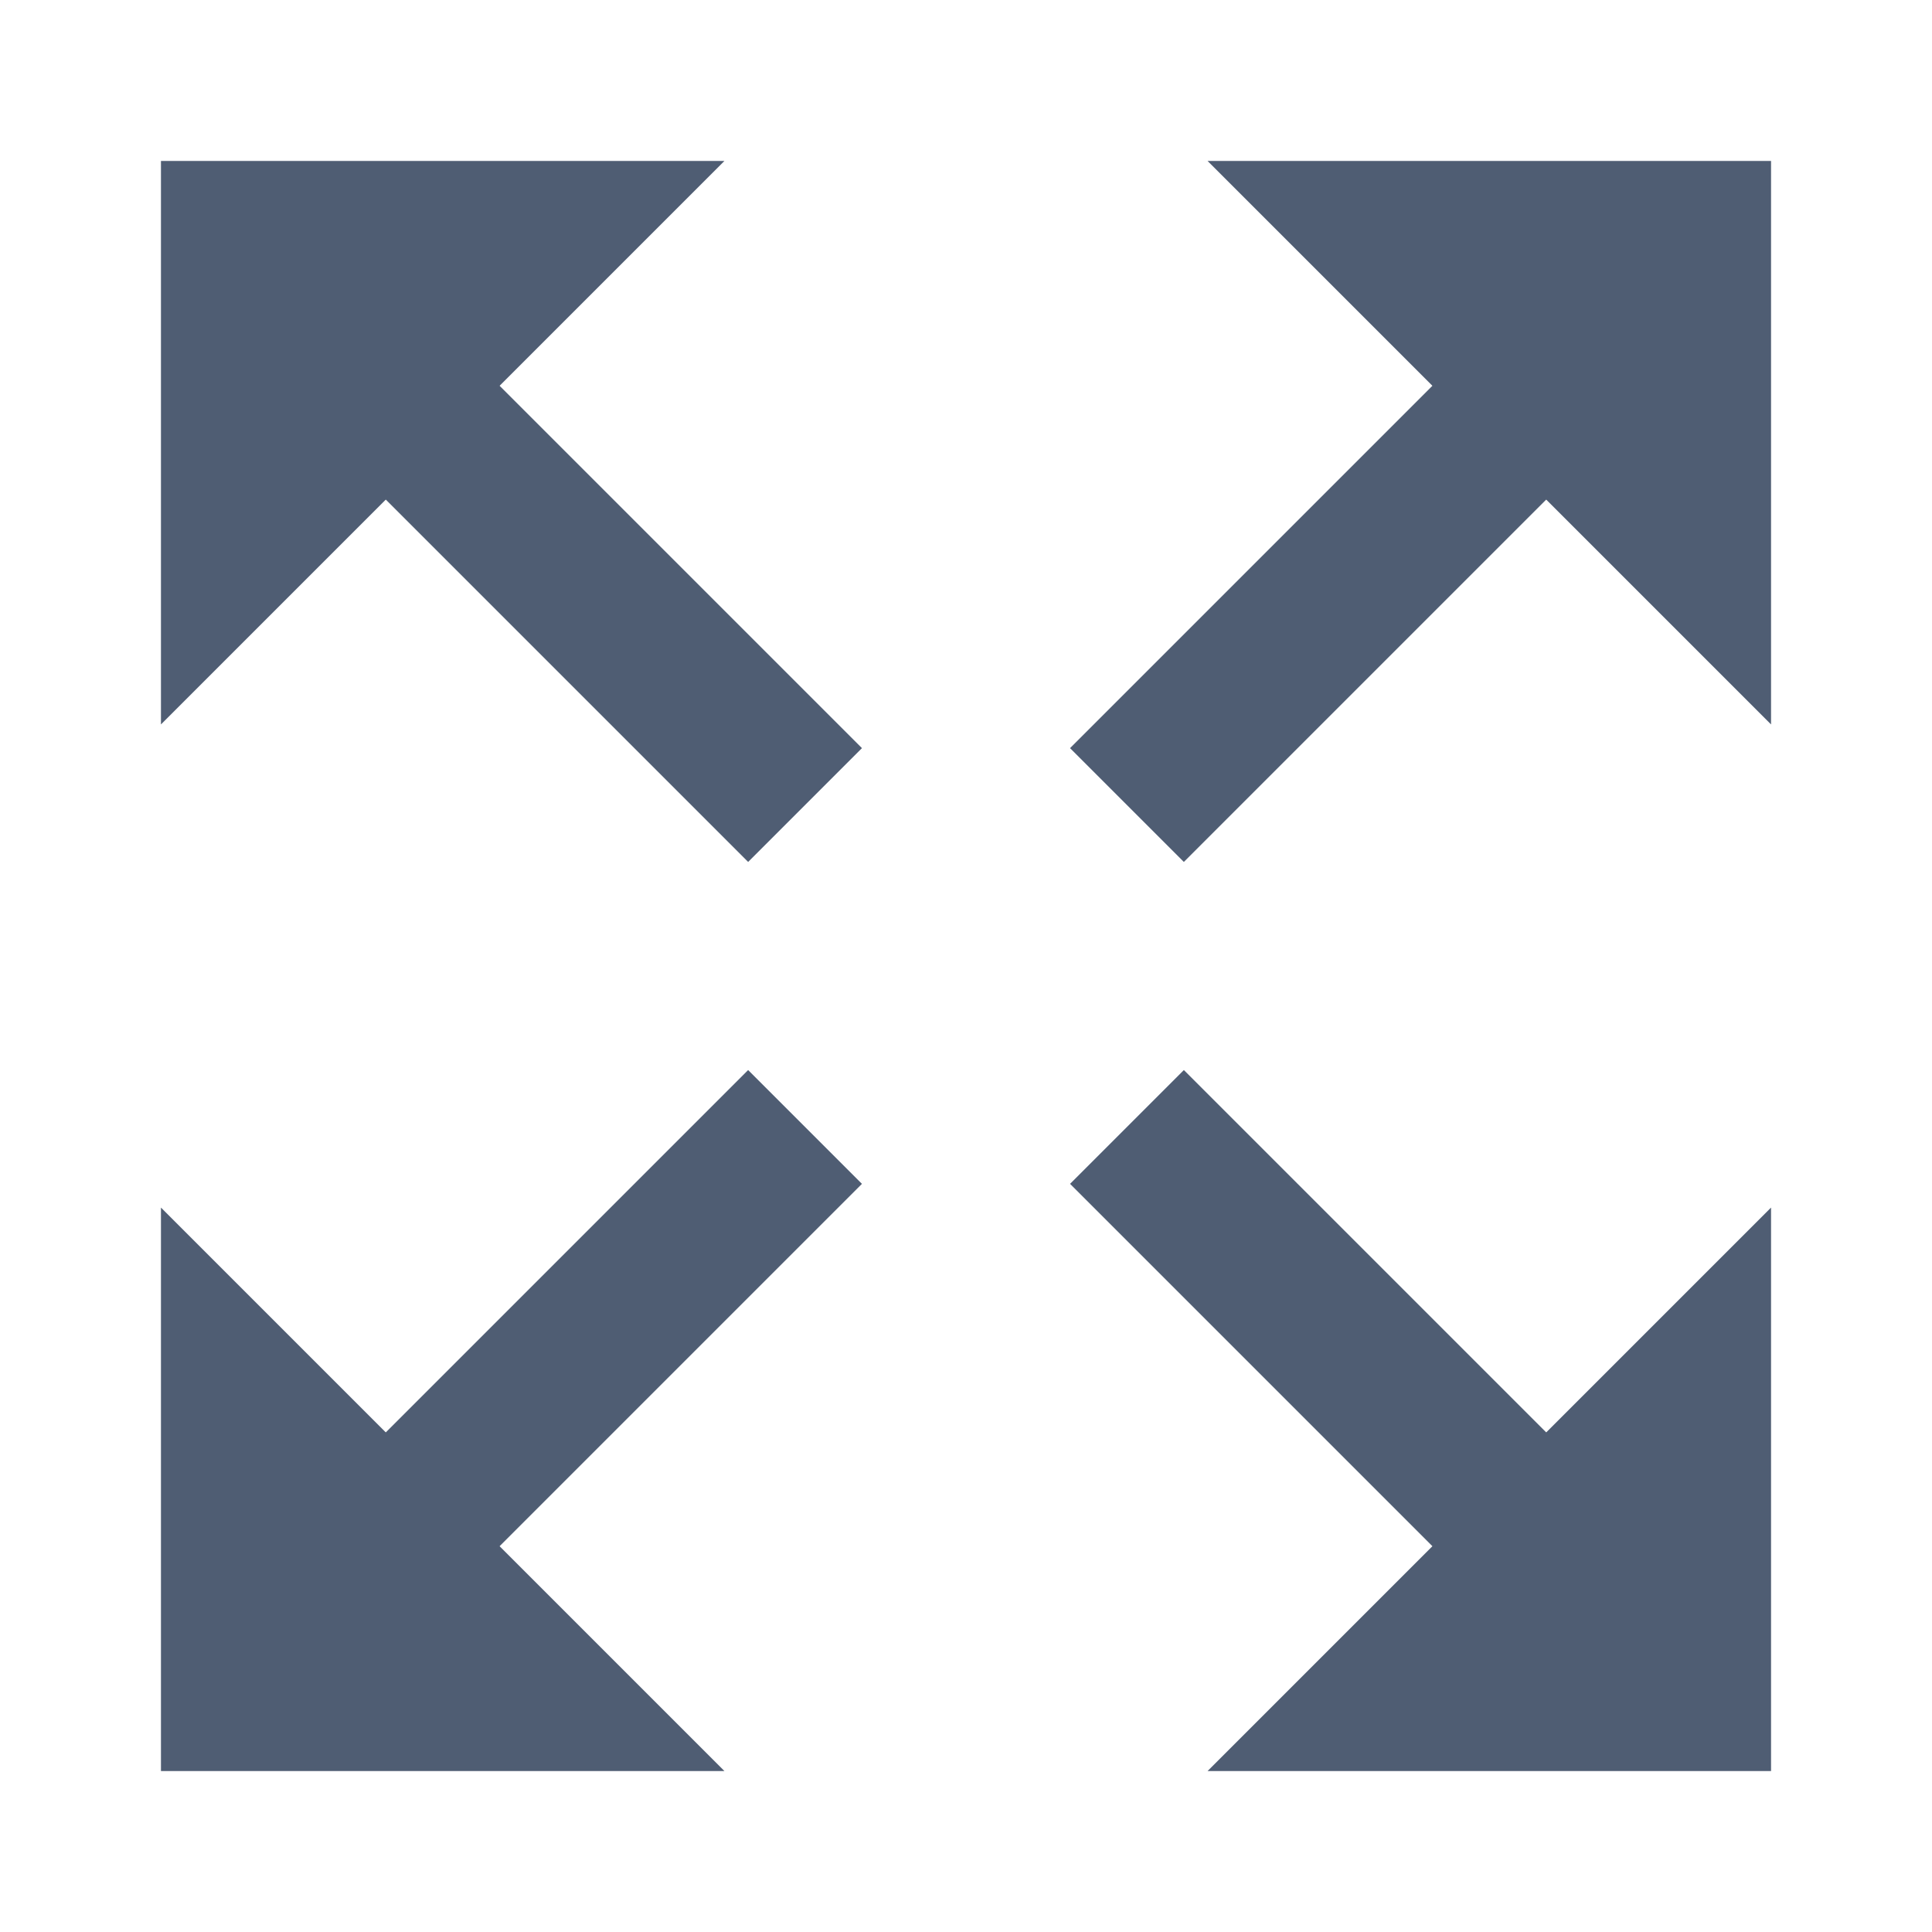 <?xml version="1.0" encoding="UTF-8" standalone="no"?>
<!-- Created with Inkscape (http://www.inkscape.org/) -->

<svg
   xmlns:dc="http://purl.org/dc/elements/1.1/"
   xmlns:cc="http://creativecommons.org/ns#"
   xmlns:rdf="http://www.w3.org/1999/02/22-rdf-syntax-ns#"
   xmlns:svg="http://www.w3.org/2000/svg"
   xmlns="http://www.w3.org/2000/svg"
   xmlns:sodipodi="http://sodipodi.sourceforge.net/DTD/sodipodi-0.dtd"
   xmlns:inkscape="http://www.inkscape.org/namespaces/inkscape"
   width="24"
   height="24"
   viewBox="0 0 6.35 6.35"
   version="1.1"
   id="svg8"
   inkscape:version="0.92.3 (2405546, 2018-03-11)"
   sodipodi:docname="maximize.svg"
   inkscape:export-filename="H:\TK\valkyrie\work\eclipse\platform.services\ui\icons\maximize.png"
   inkscape:export-xdpi="96"
   inkscape:export-ydpi="96">
  <defs
     id="defs2" />
  <sodipodi:namedview
     id="base"
     pagecolor="#ffffff"
     bordercolor="#666666"
     borderopacity="1.0"
     inkscape:pageopacity="0.0"
     inkscape:pageshadow="2"
     inkscape:zoom="32.958333"
     inkscape:cx="9.5102254"
     inkscape:cy="11.85431"
     inkscape:document-units="px"
     inkscape:current-layer="layer2"
     showgrid="true"
     units="px"
     inkscape:pagecheckerboard="true"
     inkscape:window-width="1920"
     inkscape:window-height="1017"
     inkscape:window-x="1272"
     inkscape:window-y="-8"
     inkscape:window-maximized="1">
    <inkscape:grid
       type="xygrid"
       id="grid4485" />
  </sodipodi:namedview>
  <g
     inkscape:groupmode="layer"
     id="layer2"
     inkscape:label="eraser 2"
     style="display:inline">
    <g
       id="g832">
      <path
         sodipodi:nodetypes="cc"
         inkscape:connector-curvature="0"
         id="path826"
         d="M 3.704,2.646 5.556,0.794"
         style="fill:none;fill-rule:evenodd;stroke:#4f5d73;stroke-width:0.529;stroke-linecap:butt;stroke-linejoin:miter;stroke-miterlimit:4;stroke-dasharray:none;stroke-opacity:1" />
      <path
         inkscape:connector-curvature="0"
         id="path828"
         d="M 3.969,0.529 H 5.821 V 2.381 Z"
         style="fill:#4f5d73;fill-rule:evenodd;stroke:none;stroke-width:0.265px;stroke-linecap:butt;stroke-linejoin:miter;stroke-opacity:1;fill-opacity:1" />
    </g>
    <g
       transform="matrix(-1,0,0,1,6.35,0)"
       style="display:inline"
       id="g832-6">
      <path
         sodipodi:nodetypes="cc"
         inkscape:connector-curvature="0"
         id="path826-3"
         d="M 3.704,2.646 5.556,0.794"
         style="fill:none;fill-rule:evenodd;stroke:#4f5d73;stroke-width:0.529;stroke-linecap:butt;stroke-linejoin:miter;stroke-miterlimit:4;stroke-dasharray:none;stroke-opacity:1" />
      <path
         inkscape:connector-curvature="0"
         id="path828-1"
         d="M 3.969,0.529 H 5.821 V 2.381 Z"
         style="fill:#4f5d73;fill-opacity:1;fill-rule:evenodd;stroke:none;stroke-width:0.265px;stroke-linecap:butt;stroke-linejoin:miter;stroke-opacity:1" />
    </g>
    <g
       transform="rotate(-180,3.175,3.175)"
       style="display:inline"
       id="g832-6-1">
      <path
         sodipodi:nodetypes="cc"
         inkscape:connector-curvature="0"
         id="path826-3-4"
         d="M 3.704,2.646 5.556,0.794"
         style="fill:none;fill-rule:evenodd;stroke:#4f5d73;stroke-width:0.529;stroke-linecap:butt;stroke-linejoin:miter;stroke-miterlimit:4;stroke-dasharray:none;stroke-opacity:1" />
      <path
         inkscape:connector-curvature="0"
         id="path828-1-8"
         d="M 3.969,0.529 H 5.821 V 2.381 Z"
         style="fill:#4f5d73;fill-opacity:1;fill-rule:evenodd;stroke:none;stroke-width:0.265px;stroke-linecap:butt;stroke-linejoin:miter;stroke-opacity:1" />
    </g>
    <g
       transform="matrix(1,0,0,-1,4.3749997e-8,6.35)"
       style="display:inline"
       id="g832-6-7">
      <path
         sodipodi:nodetypes="cc"
         inkscape:connector-curvature="0"
         id="path826-3-2"
         d="M 3.704,2.646 5.556,0.794"
         style="fill:none;fill-rule:evenodd;stroke:#4f5d73;stroke-width:0.529;stroke-linecap:butt;stroke-linejoin:miter;stroke-miterlimit:4;stroke-dasharray:none;stroke-opacity:1" />
      <path
         inkscape:connector-curvature="0"
         id="path828-1-2"
         d="M 3.969,0.529 H 5.821 V 2.381 Z"
         style="fill:#4f5d73;fill-opacity:1;fill-rule:evenodd;stroke:none;stroke-width:0.265px;stroke-linecap:butt;stroke-linejoin:miter;stroke-opacity:1" />
    </g>
  </g>
</svg>
